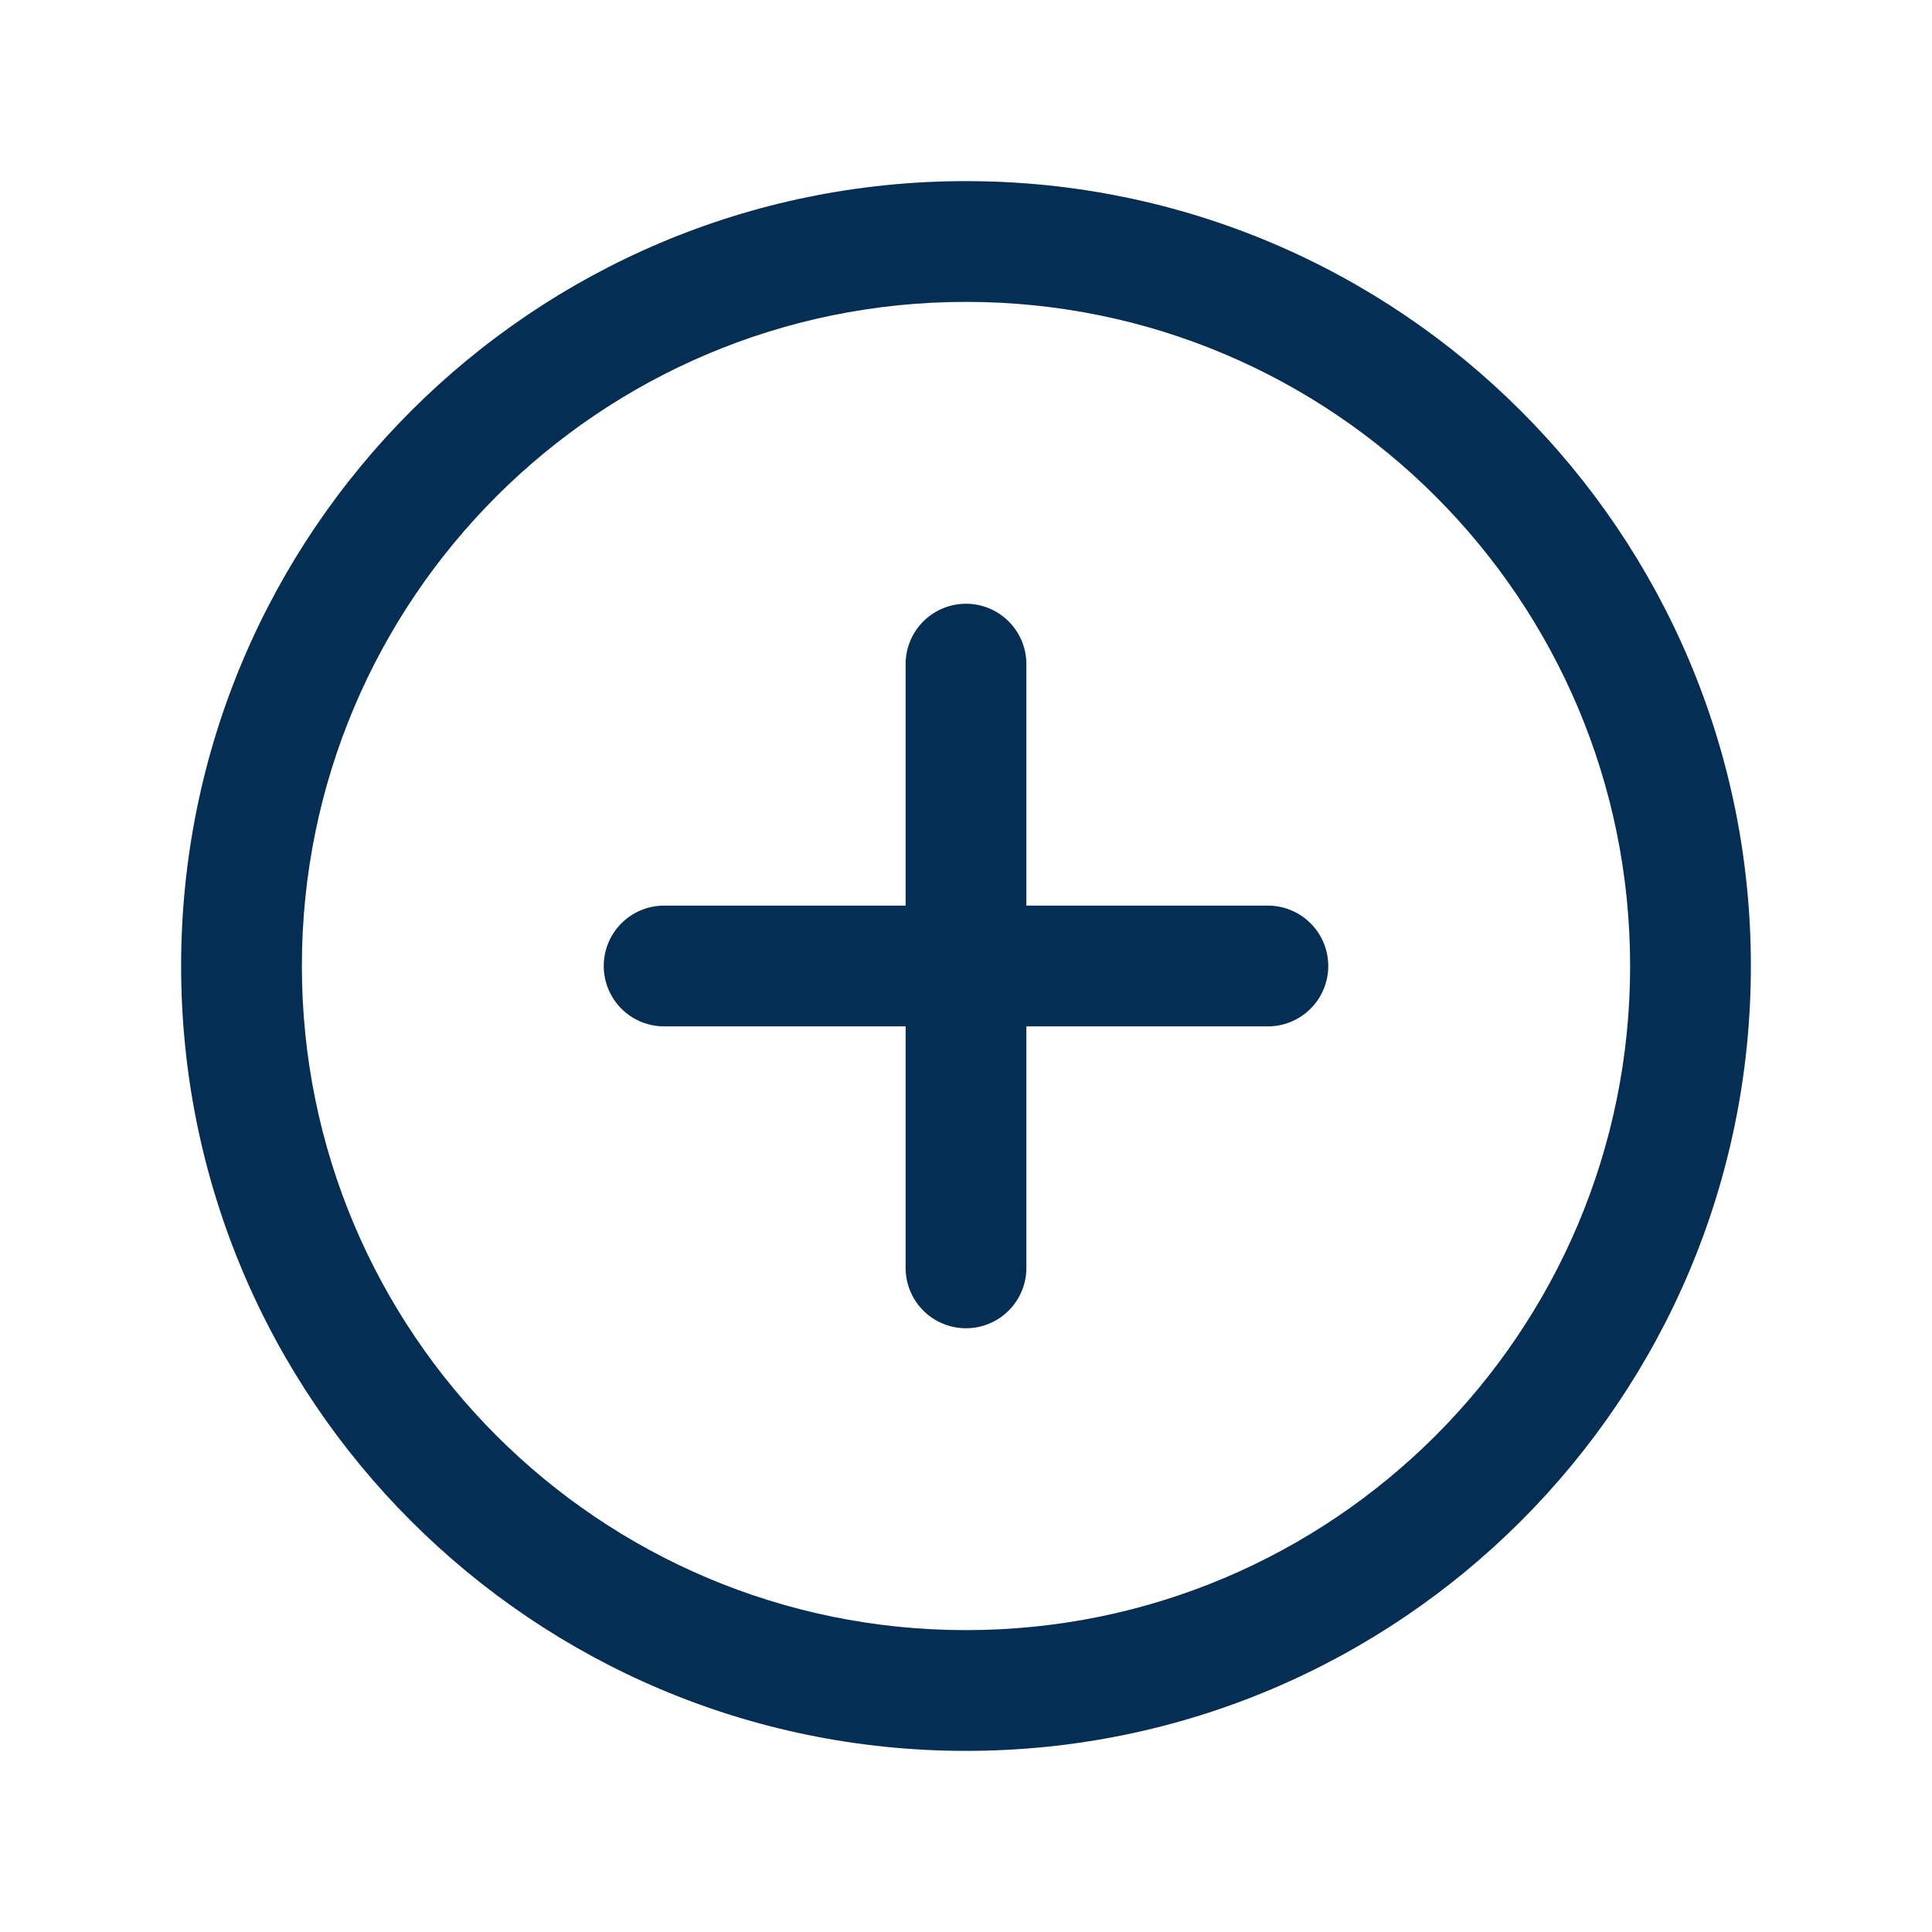 <svg width="32" height="32" viewBox="0 0 32 32" fill="none" xmlns="http://www.w3.org/2000/svg">
    <path d="M10 16a1 1 0 0 1 1-1h4v-4a1 1 0 1 1 2 0v4h4a1 1 0 1 1 0 2h-4v4a1 1 0 1 1-2 0v-4h-4a1 1 0 0 1-1-1z" fill="#052E55"/>
    <path fill-rule="evenodd" clip-rule="evenodd" d="M3 16C3 8.82 8.82 3 16 3s13 5.82 13 13-5.82 13-13 13S3 23.18 3 16zM16 5C9.925 5 5 9.925 5 16s4.925 11 11 11 11-4.925 11-11S22.075 5 16 5z" fill="#052E55"/>
</svg>
